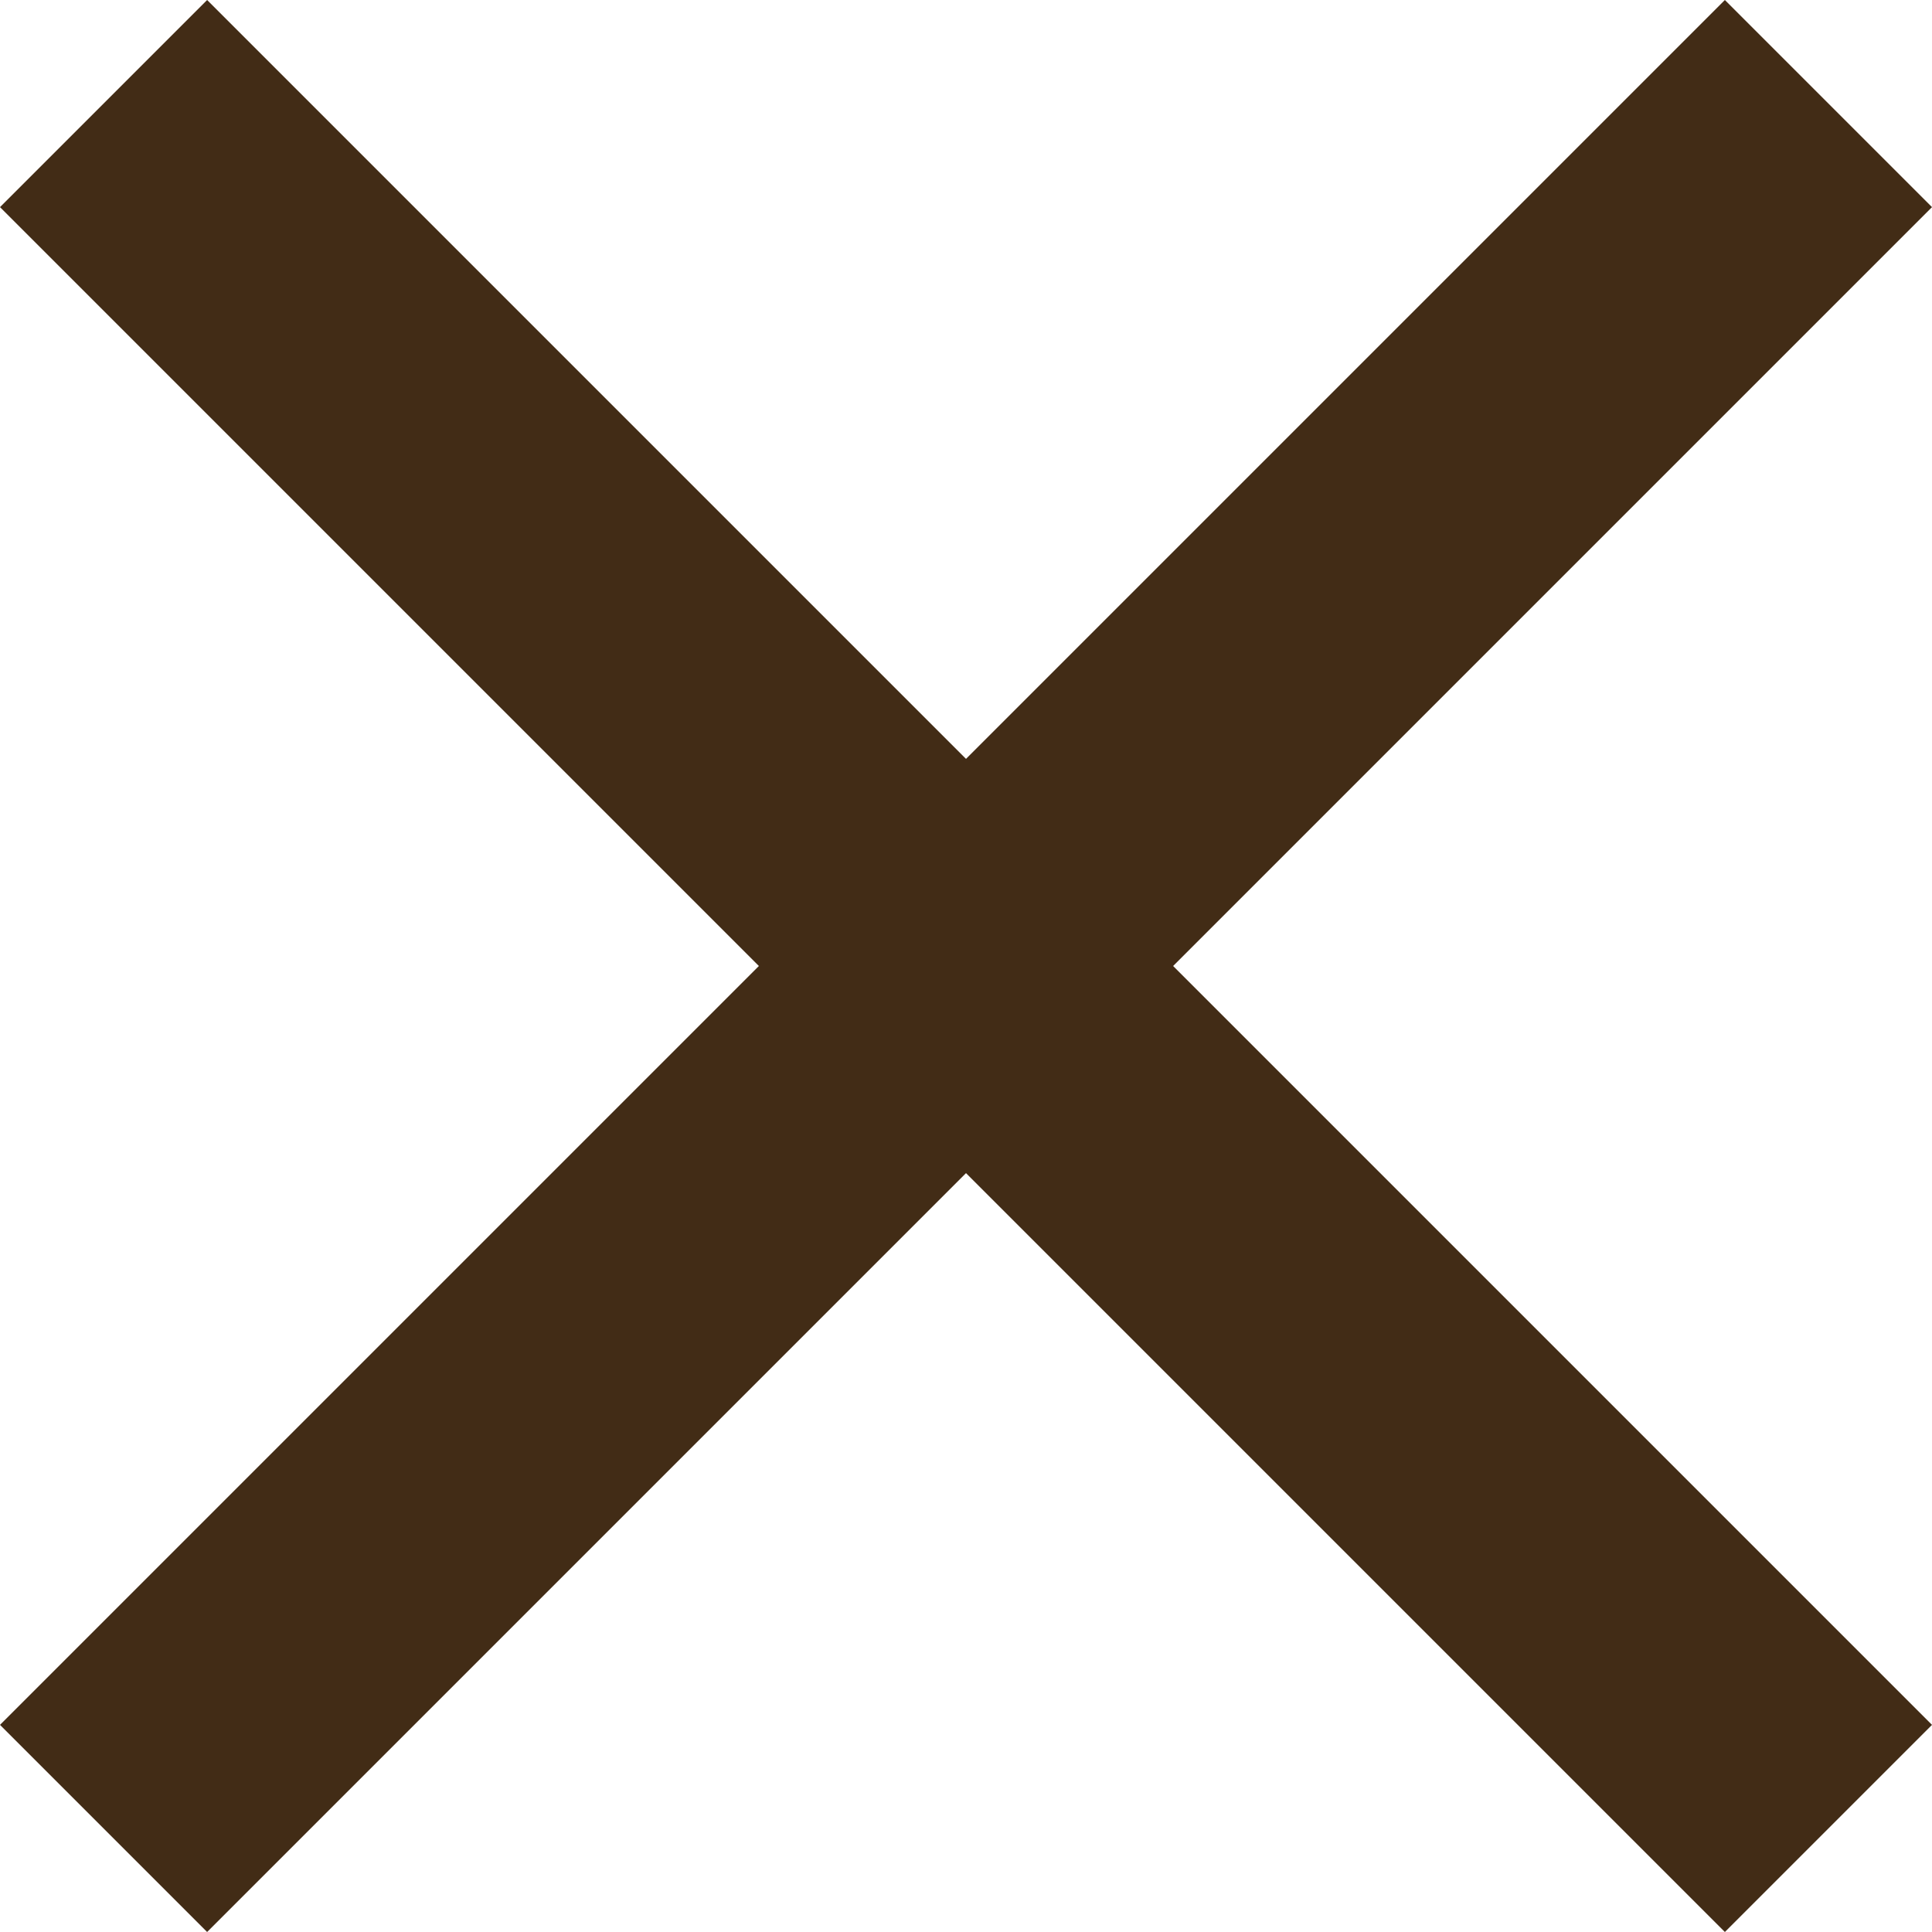<svg xmlns="http://www.w3.org/2000/svg" width="59.364" height="59.364" viewBox="0 0 59.364 59.364"><g transform="translate(-127.318 1249.682)"><line x2="53" y2="53" transform="translate(130.5 -1246.5)" fill="none" stroke="#422c16" stroke-width="9"/><line x2="53" y2="53" transform="translate(183.5 -1246.5) rotate(90)" fill="none" stroke="#422c16" stroke-width="9"/></g></svg>